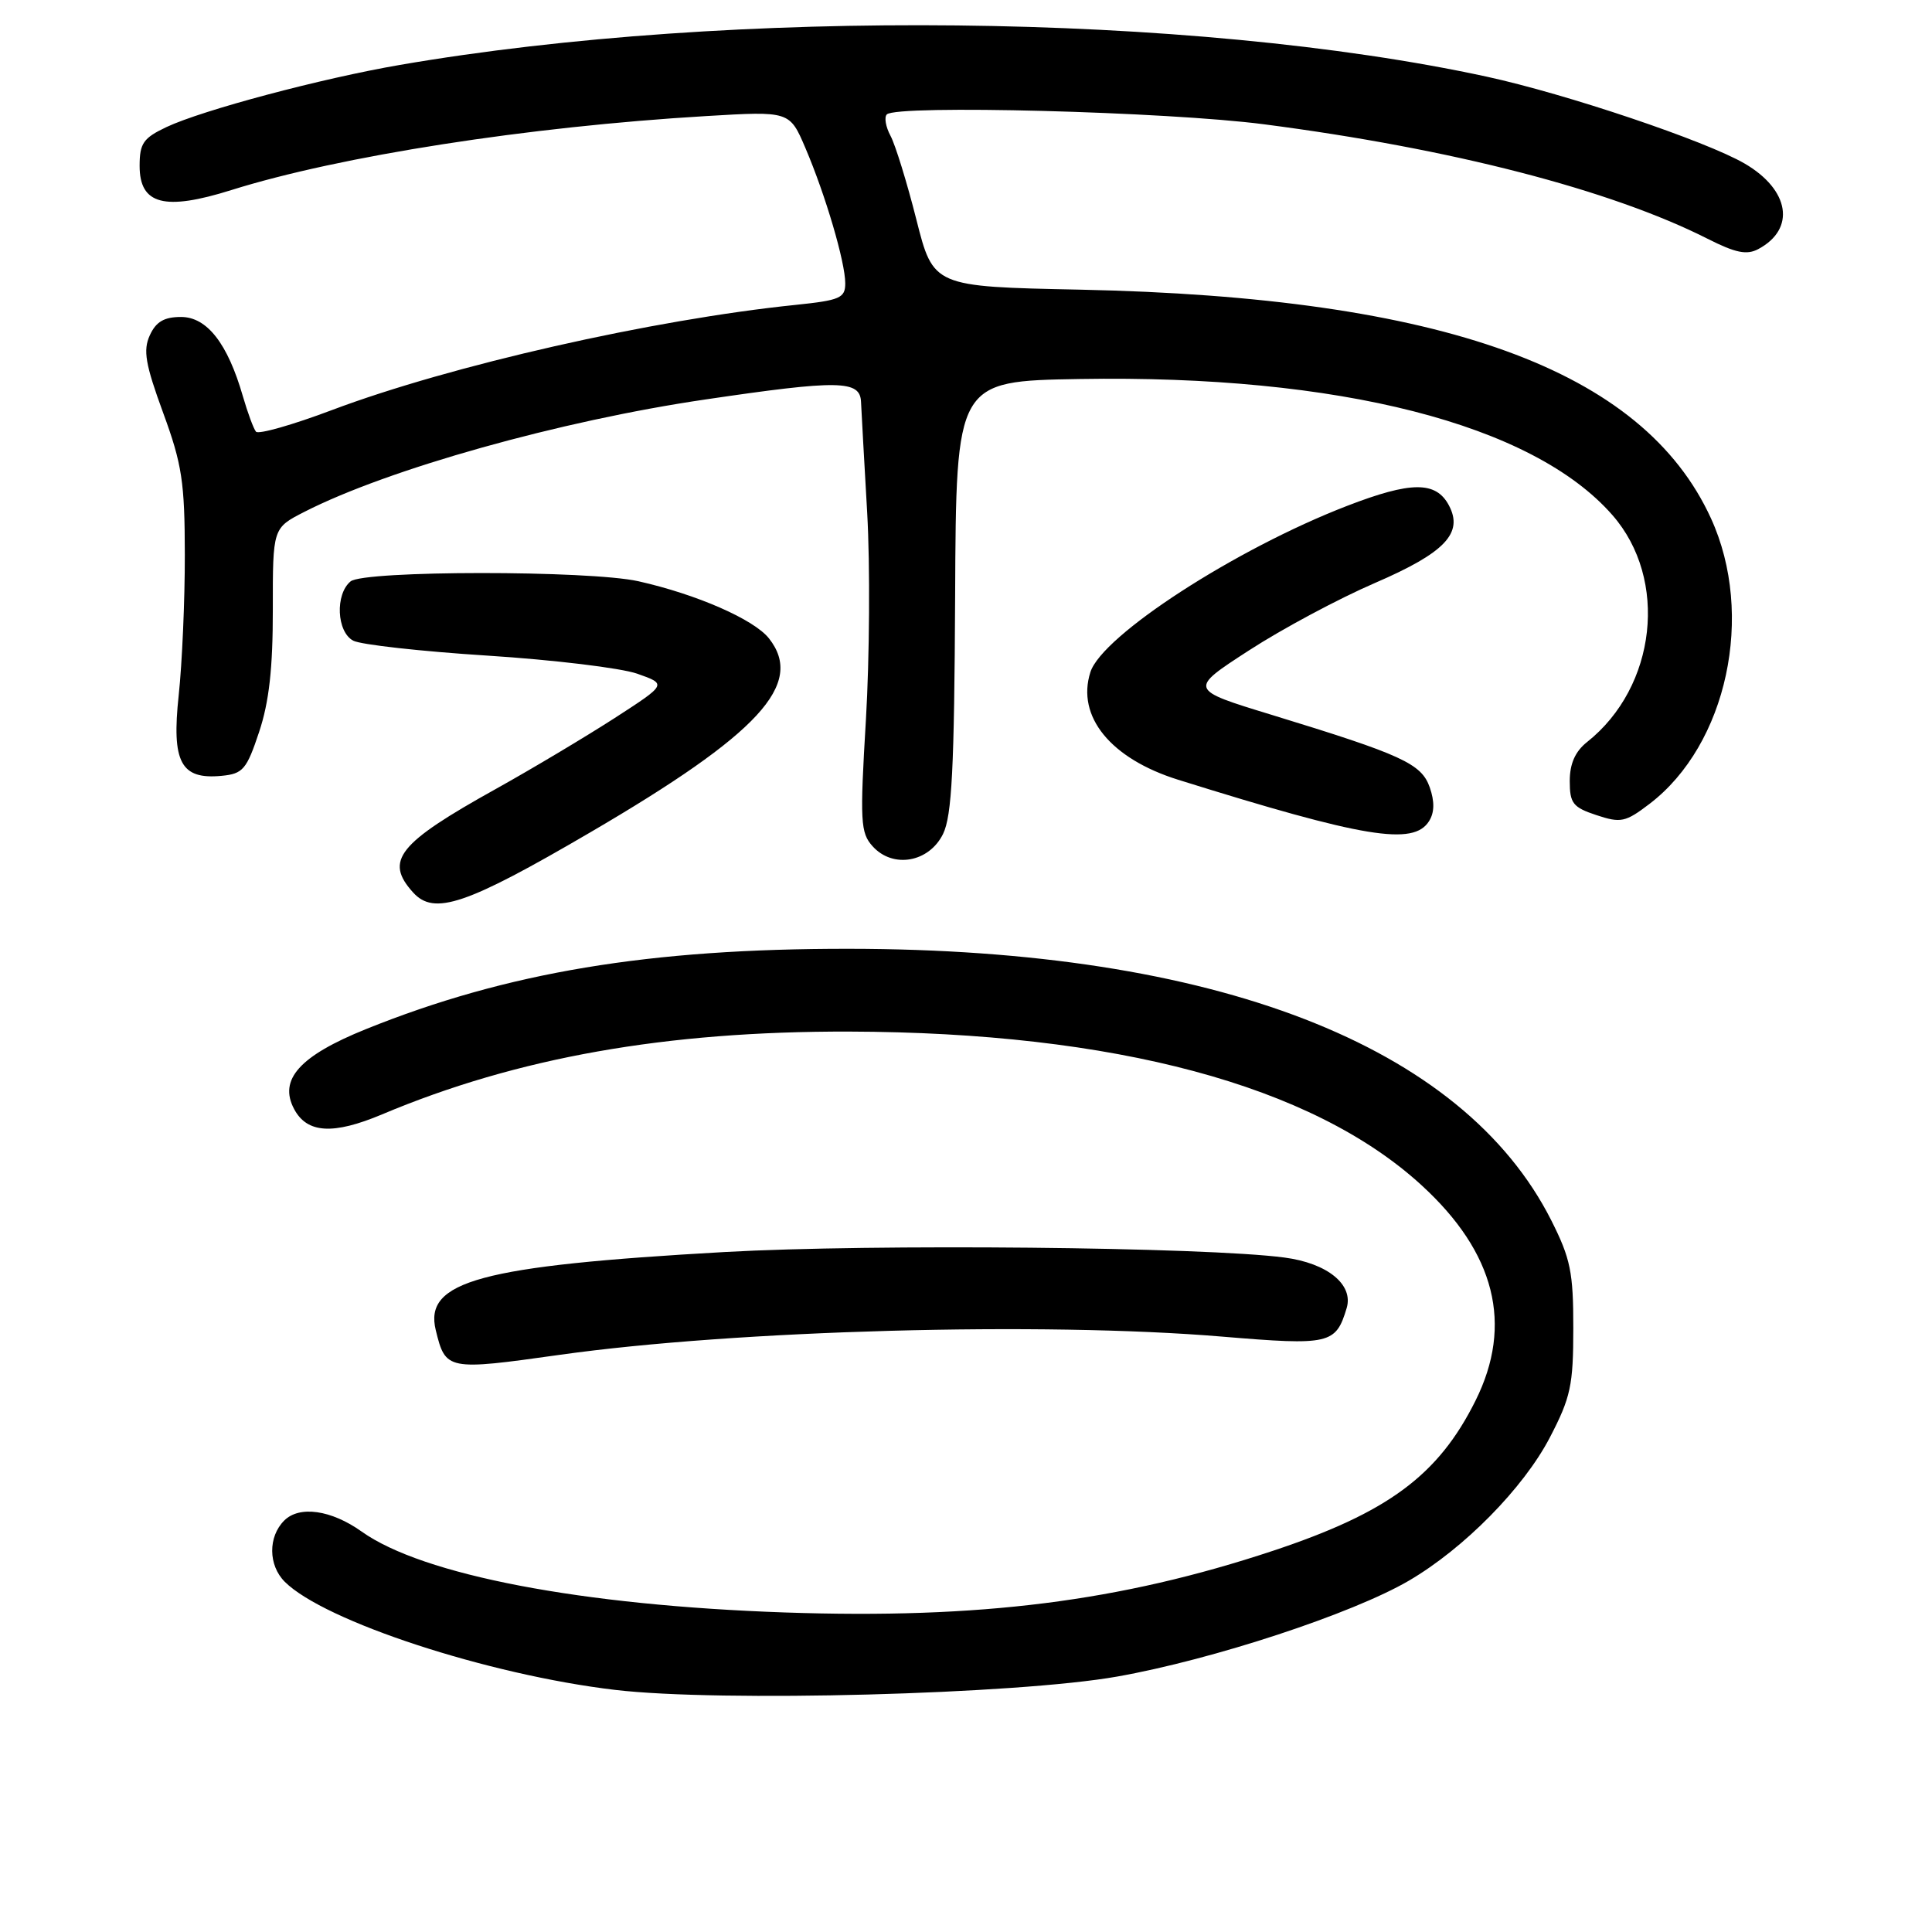 <?xml version="1.0" encoding="UTF-8" standalone="no"?>
<!DOCTYPE svg PUBLIC "-//W3C//DTD SVG 1.1//EN" "http://www.w3.org/Graphics/SVG/1.1/DTD/svg11.dtd" >
<svg xmlns="http://www.w3.org/2000/svg" xmlns:xlink="http://www.w3.org/1999/xlink" version="1.1" viewBox="0 0 256 256">
 <g >
 <path fill="currentColor"
d=" M 148.05 222.15 C 160.74 219.90 179.21 213.82 186.70 209.44 C 194.01 205.16 201.87 197.17 205.35 190.50 C 208.13 185.16 208.47 183.57 208.47 176.00 C 208.48 168.59 208.10 166.76 205.56 161.72 C 193.83 138.47 160.98 125.76 112.50 125.72 C 86.05 125.69 67.17 128.83 48.50 136.36 C 39.70 139.91 36.88 143.05 38.98 146.97 C 40.70 150.18 44.14 150.39 50.63 147.66 C 68.53 140.12 88.26 136.63 112.50 136.69 C 147.72 136.79 173.87 143.80 188.32 157.01 C 198.14 165.98 200.54 175.52 195.51 185.60 C 190.59 195.48 183.92 200.42 168.70 205.48 C 148.45 212.20 129.88 214.55 104.00 213.66 C 77.08 212.73 56.01 208.71 47.92 202.94 C 43.89 200.07 39.67 199.47 37.66 201.48 C 35.51 203.63 35.54 207.40 37.73 209.59 C 42.96 214.82 64.68 221.93 81.50 223.92 C 95.36 225.56 134.76 224.51 148.05 222.15 Z  M 74.18 179.52 C 97.53 176.24 138.26 175.12 161.96 177.11 C 176.21 178.30 177.00 178.12 178.44 173.33 C 179.37 170.21 175.89 167.38 170.19 166.63 C 159.63 165.23 115.61 164.80 96.00 165.90 C 63.66 167.73 56.15 169.76 57.74 176.25 C 59.04 181.58 59.25 181.62 74.18 179.52 Z  M 78.20 110.30 C 100.60 97.21 106.65 90.64 101.90 84.60 C 99.92 82.08 92.31 78.75 84.60 77.02 C 78.07 75.56 48.22 75.57 46.45 77.04 C 44.39 78.75 44.61 83.72 46.80 84.89 C 47.79 85.42 55.78 86.31 64.55 86.87 C 73.32 87.43 82.27 88.51 84.44 89.27 C 88.38 90.66 88.38 90.66 81.44 95.15 C 77.62 97.61 70.55 101.84 65.72 104.53 C 52.74 111.75 50.91 114.03 54.74 118.26 C 57.53 121.34 61.76 119.91 78.20 110.30 Z  M 124.96 110.50 C 126.13 108.10 126.45 101.85 126.56 79.00 C 126.69 50.50 126.69 50.50 143.04 50.22 C 177.44 49.64 203.09 56.19 213.65 68.25 C 221.10 76.75 219.51 91.01 210.30 98.32 C 208.72 99.57 208.00 101.20 208.00 103.50 C 208.00 106.44 208.42 106.98 211.54 108.01 C 214.77 109.08 215.38 108.95 218.58 106.51 C 228.85 98.67 232.56 81.45 226.71 68.68 C 217.69 48.97 191.21 39.38 143.08 38.38 C 123.67 37.98 123.67 37.98 121.42 29.08 C 120.18 24.18 118.64 19.20 118.00 18.00 C 117.36 16.81 117.14 15.53 117.51 15.16 C 118.82 13.86 154.60 14.79 167.50 16.47 C 192.32 19.69 213.41 25.14 226.27 31.64 C 229.98 33.52 231.47 33.82 232.99 33.00 C 237.97 30.34 237.15 25.16 231.19 21.68 C 226.05 18.68 207.52 12.44 196.96 10.15 C 157.93 1.70 96.90 1.04 53.00 8.60 C 42.59 10.39 26.85 14.58 22.05 16.84 C 18.99 18.29 18.50 18.99 18.50 21.98 C 18.50 27.11 21.79 27.97 30.67 25.18 C 45.04 20.67 69.98 16.78 93.57 15.38 C 104.63 14.72 104.63 14.72 106.72 19.61 C 109.39 25.86 112.00 34.74 112.00 37.54 C 112.00 39.49 111.31 39.79 105.42 40.40 C 86.50 42.34 59.72 48.41 44.00 54.33 C 38.78 56.30 34.24 57.59 33.92 57.20 C 33.60 56.82 32.82 54.70 32.18 52.50 C 30.17 45.52 27.43 42.00 23.99 42.00 C 21.75 42.00 20.67 42.63 19.85 44.43 C 18.94 46.42 19.26 48.26 21.61 54.68 C 24.12 61.51 24.48 63.89 24.49 73.50 C 24.50 79.55 24.13 87.92 23.68 92.11 C 22.72 101.01 23.95 103.33 29.38 102.80 C 32.19 102.53 32.68 101.96 34.33 97.00 C 35.66 93.02 36.16 88.53 36.15 80.73 C 36.14 69.97 36.14 69.97 40.32 67.83 C 51.41 62.16 74.25 55.75 93.48 52.93 C 111.17 50.32 113.97 50.37 114.09 53.25 C 114.15 54.49 114.51 61.12 114.91 68.00 C 115.30 74.88 115.22 87.18 114.74 95.34 C 113.93 108.88 114.01 110.35 115.63 112.14 C 118.32 115.12 123.10 114.28 124.96 110.50 Z  M 189.36 108.80 C 190.08 107.66 190.10 106.20 189.45 104.33 C 188.34 101.18 185.81 100.02 168.50 94.72 C 157.50 91.36 157.50 91.36 165.50 86.18 C 169.90 83.32 177.41 79.31 182.18 77.25 C 191.47 73.24 193.95 70.64 191.98 66.95 C 190.26 63.74 186.97 63.76 178.50 67.03 C 163.73 72.73 146.02 84.20 144.48 89.07 C 142.61 94.94 147.17 100.53 156.11 103.32 C 180.78 111.03 187.30 112.10 189.36 108.80 Z "/>
</g>
</svg>